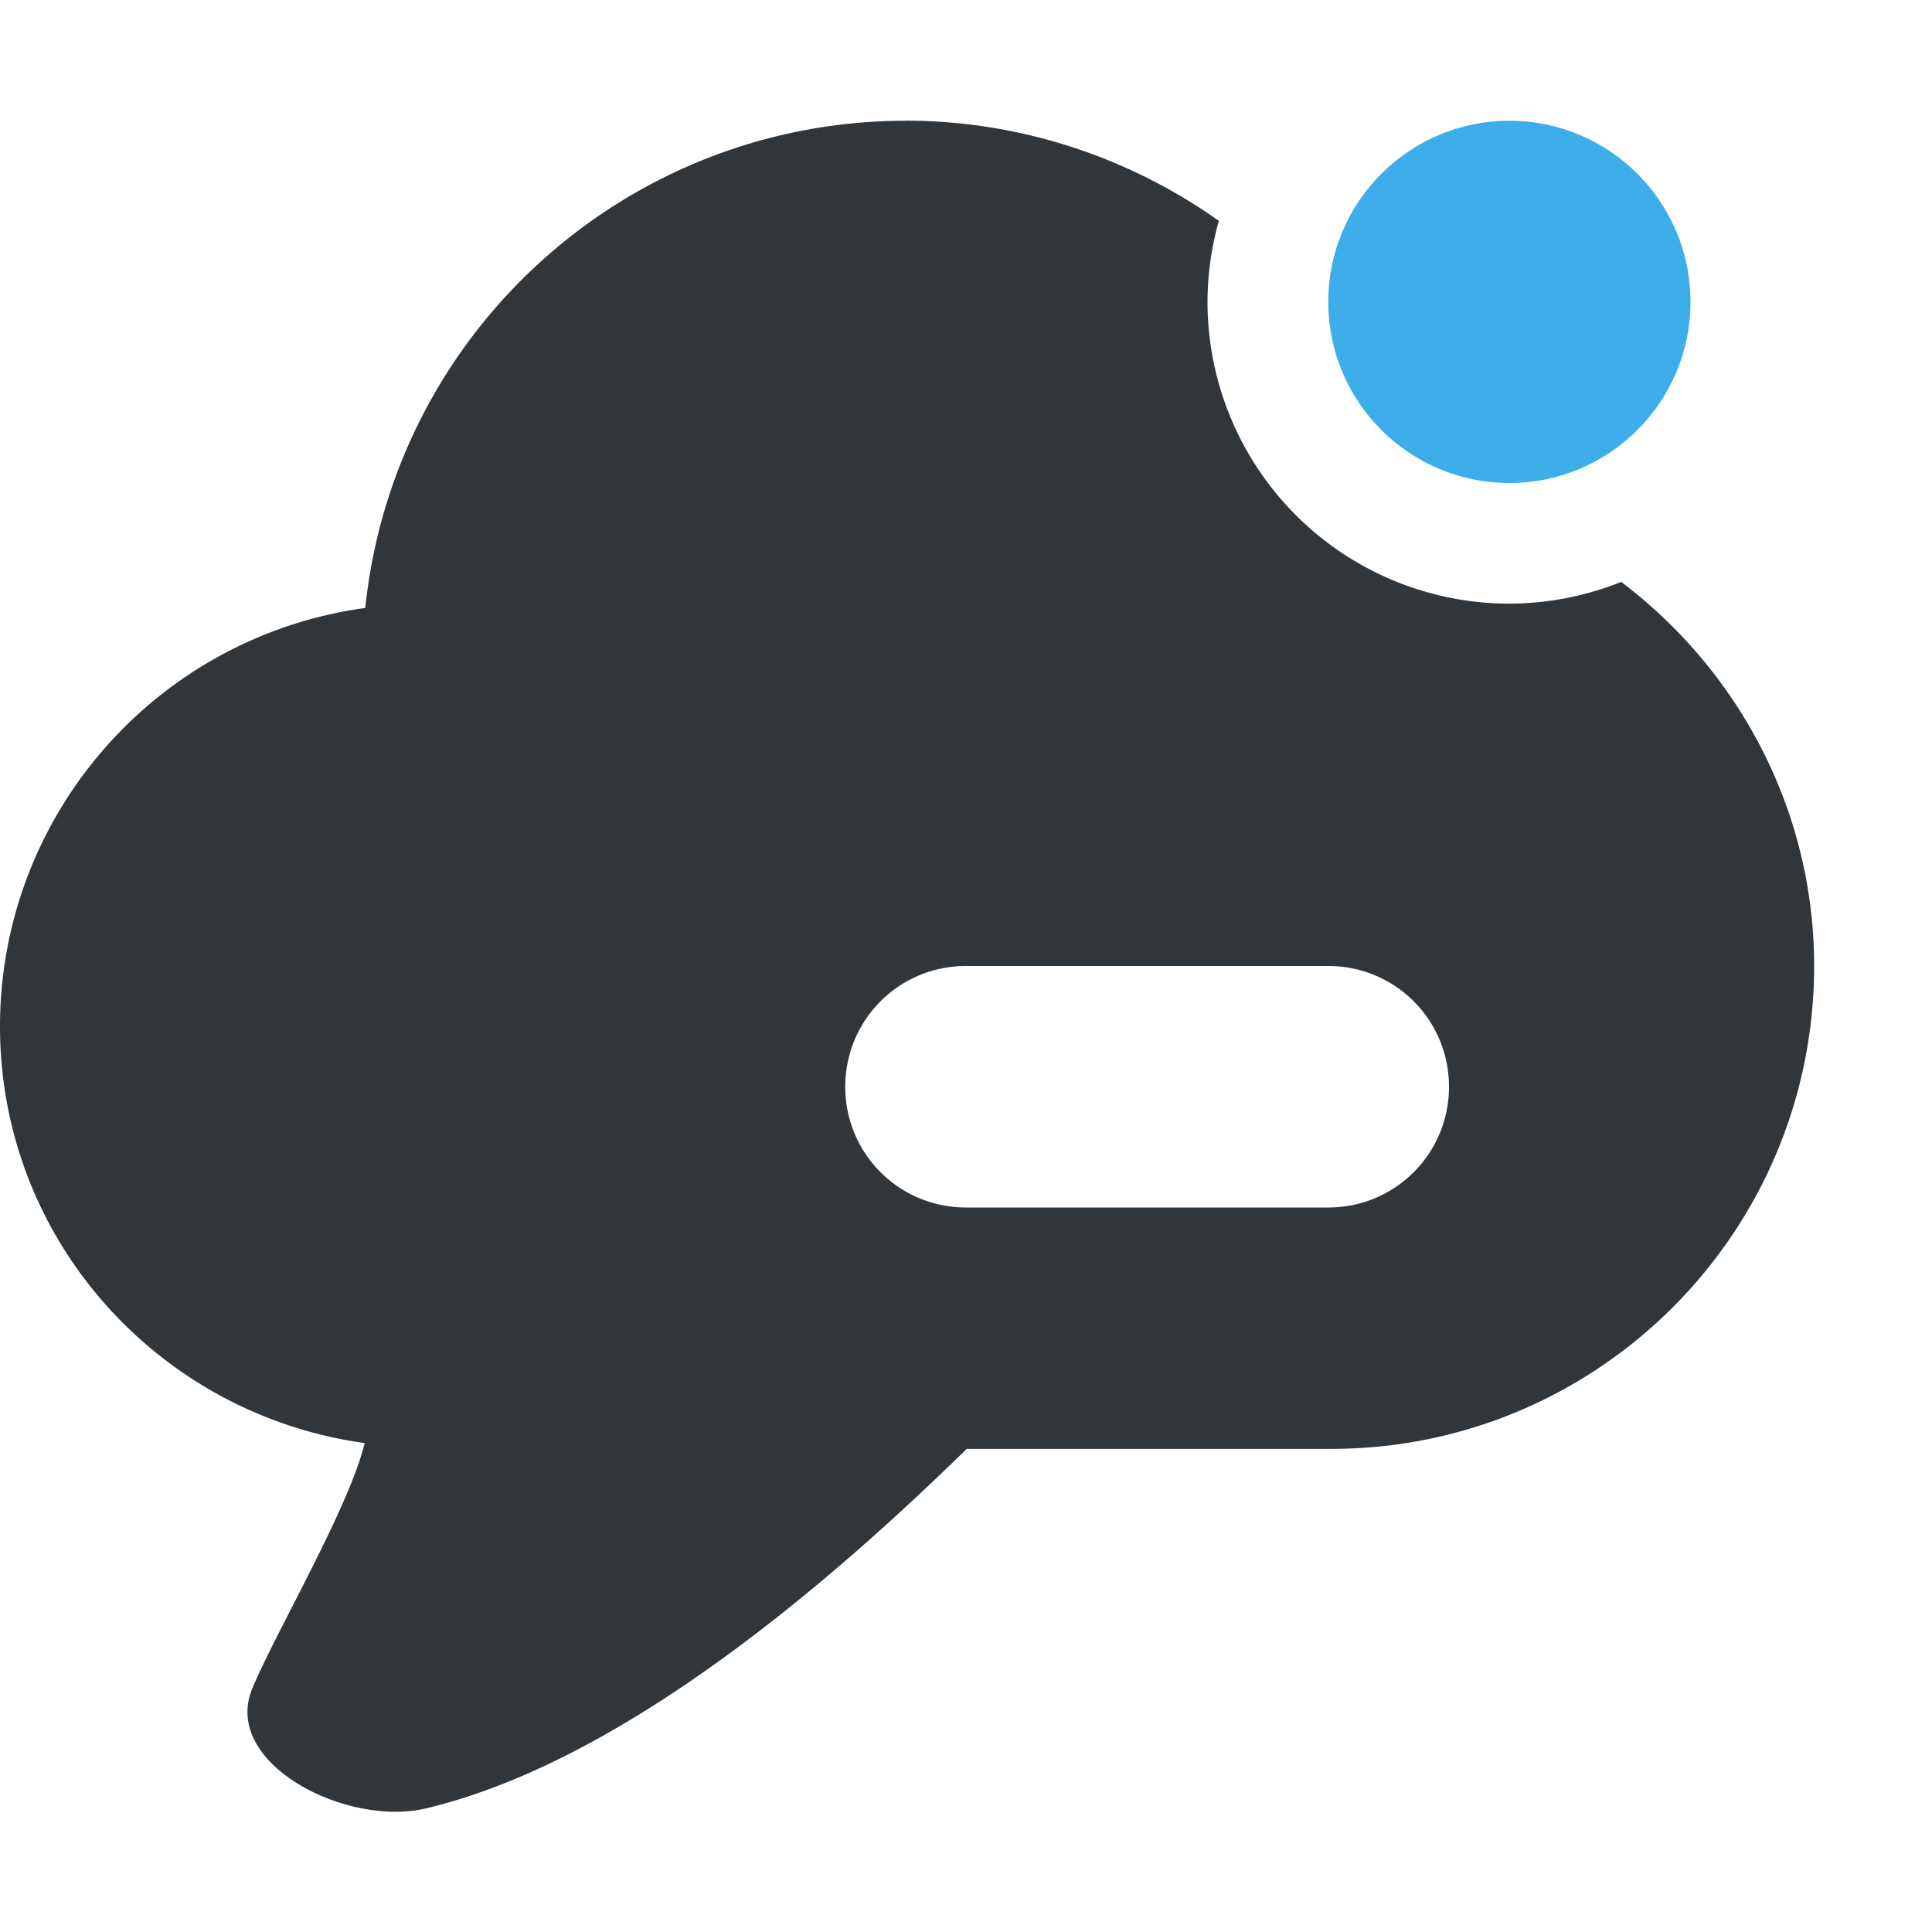 <svg height="16" width="16" xmlns="http://www.w3.org/2000/svg"><path d="m7.5 1c-2.305.001-4.237 1.743-4.475 4.035-1.732.237-3.024 1.716-3.025 3.465 0 1.768 1.316 3.215 3.02 3.451-.132.542-.733 1.558-.93 2.031-.259.621.778 1.152 1.439.994 1.62-.386 3.33-1.855 4.477-2.977h3.018c2.209 0 4-1.791 4-4-.001-1.288-.624-2.443-1.598-3.18a2.5 2.5 0 0 1 -.926.18 2.5 2.5 0 0 1 -2.5-2.5 2.5 2.5 0 0 1  .094-.67c-.741-.525-1.641-.829-2.594-.83zm.5 7h3c .554 0 1 .446 1 1s-.446 1-1 1h-3c-.554 0-1-.446-1-1s .446-1 1-1z" fill="#31363b"/><circle cx="12.5" cy="2.5" fill="#3daee9" r="1.5"/></svg>